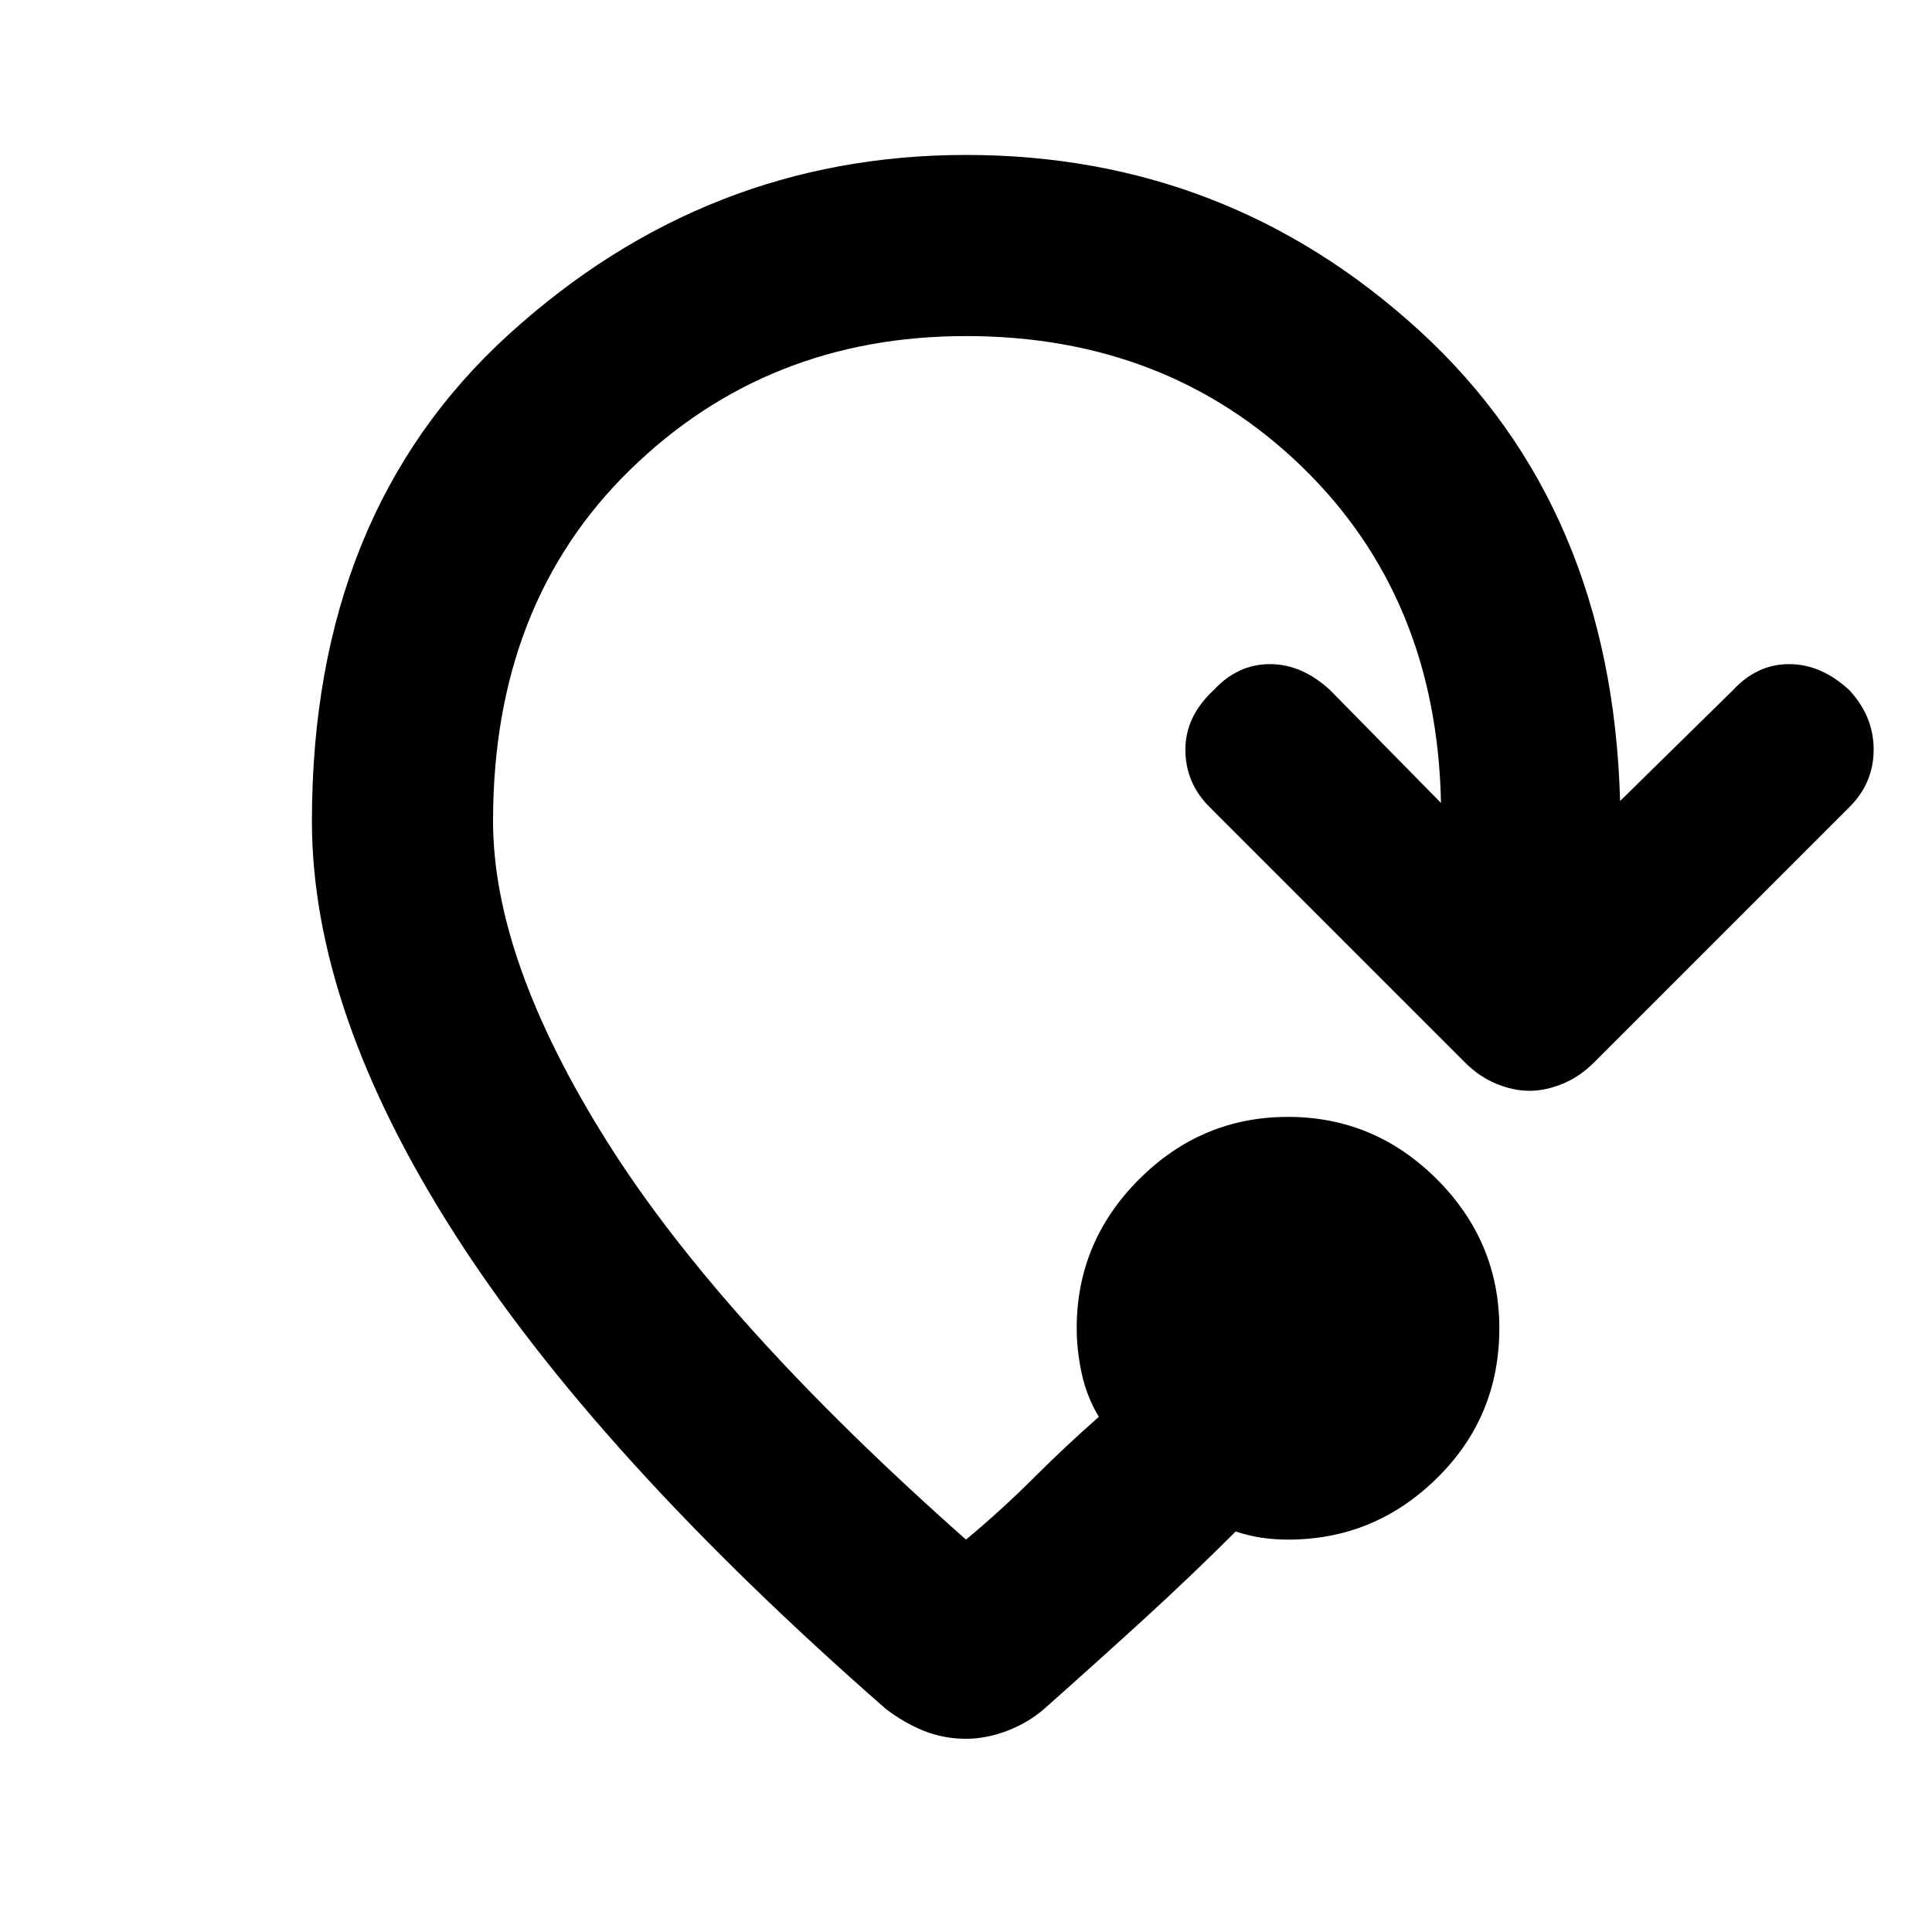 <svg xmlns="http://www.w3.org/2000/svg" height="20" width="20"><path d="M10 18q-.229 0-.438-.083-.208-.084-.395-.229-3-2.626-4.469-4.928-1.469-2.302-1.469-4.26 0-3.188 2.042-5.042Q7.312 1.604 10 1.604q2.708 0 4.698 1.823 1.99 1.823 2.073 4.865l1.167-1.146q.25-.271.583-.271.333 0 .625.271.25.271.25.614 0 .344-.25.594L16.5 11q-.146.146-.323.219-.177.073-.344.073-.166 0-.343-.073-.178-.073-.323-.219l-2.646-2.646q-.25-.25-.25-.594 0-.343.291-.614.25-.271.584-.271.333 0 .625.271l1.146 1.166q-.042-2.124-1.438-3.479Q12.083 3.479 10 3.479q-2.062 0-3.479 1.386Q5.104 6.25 5.104 8.5q0 1.438 1.177 3.312Q7.458 13.688 10 15.938q.375-.313.698-.636.323-.323.677-.635-.125-.209-.177-.448-.052-.24-.052-.469 0-.896.646-1.542t1.541-.646q.896 0 1.542.646t.646 1.542q0 .917-.646 1.552-.646.636-1.542.636-.145 0-.281-.021-.135-.021-.26-.063-.459.458-.938.896-.479.438-1.042.938-.166.145-.385.229Q10.208 18 10 18Z"/></svg>